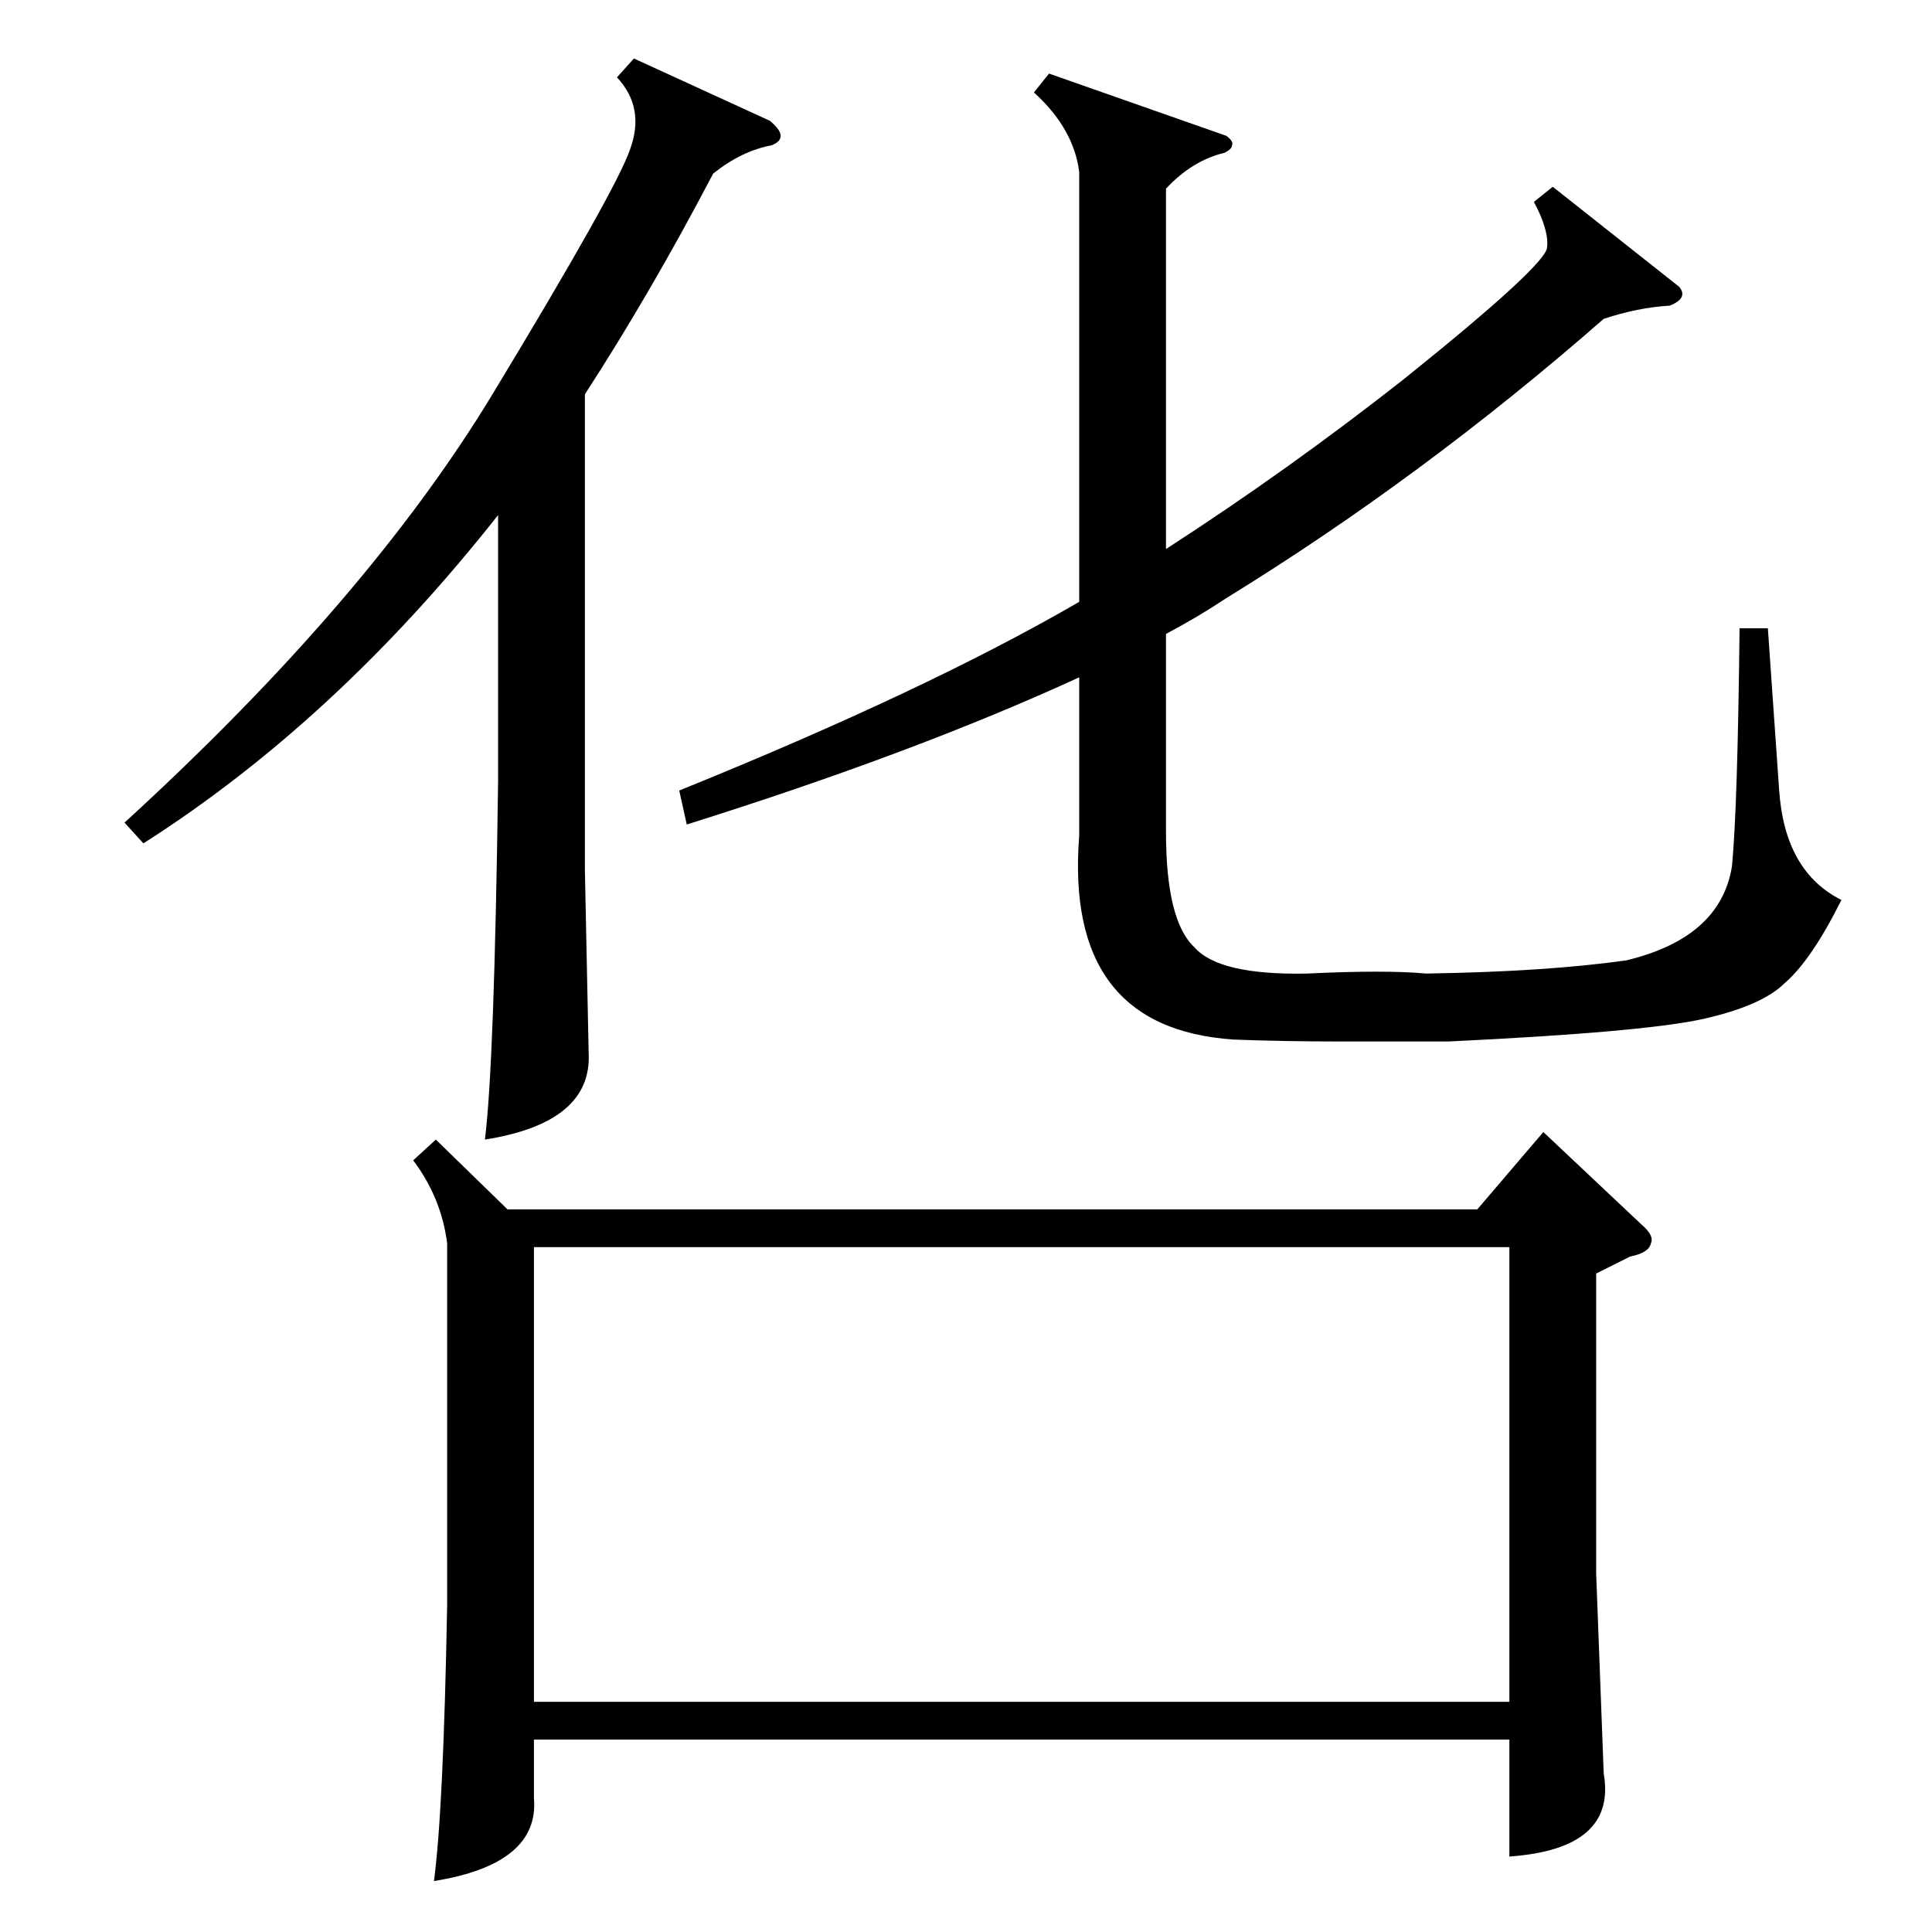 <?xml version="1.0" standalone="no"?>
<!DOCTYPE svg PUBLIC "-//W3C//DTD SVG 1.1//EN" "http://www.w3.org/Graphics/SVG/1.1/DTD/svg11.dtd" >
<svg xmlns="http://www.w3.org/2000/svg" xmlns:xlink="http://www.w3.org/1999/xlink" version="1.1" viewBox="0 -205 1024 1024">
  <g transform="matrix(1 0 0 -1 0 819)">
   <path fill="currentColor"
d="M231 420l38 -37h514l35 41l52 -49q7 -6 5 -10q-1 -5 -11 -7l-18 -9v-159l4 -106q7 -40 -50 -44v62h-517v-31q3 -35 -53 -44q5 37 7 146v192q-3 24 -18 44zM283 122h517v241h-517v-241zM890 872q5 -6 -5 -10q-17 -1 -35 -7q-96 -84 -200 -148q-15 -10 -32 -19v-105
q0 -47 15 -61q13 -15 60 -14q41 2 63 0q64 1 106 7q50 12 56 50q3 32 4 126h15l6 -86q3 -43 33 -58q-16 -32 -30 -44q-12 -12 -43 -19t-135 -12h-60q-27 0 -54 1q-90 6 -82 108v84q-87 -40 -208 -78l-4 18q131 53 212 100v228q-3 23 -24 42l8 10l94 -33q4 -3 3 -5
q0 -2 -4 -4q-17 -4 -31 -19v-191q65 42 126 90q76 61 76 70q1 9 -7 24l10 8zM336 993l72 -33q11 -9 1 -13q-16 -3 -31 -15q-33 -63 -68 -117v-252l2 -97q2 -37 -55 -46q5 39 7 190v141q-86 -109 -188 -174l-10 11q129 118 195 227t73 130q8 22 -7 38z" />
  </g>

</svg>
